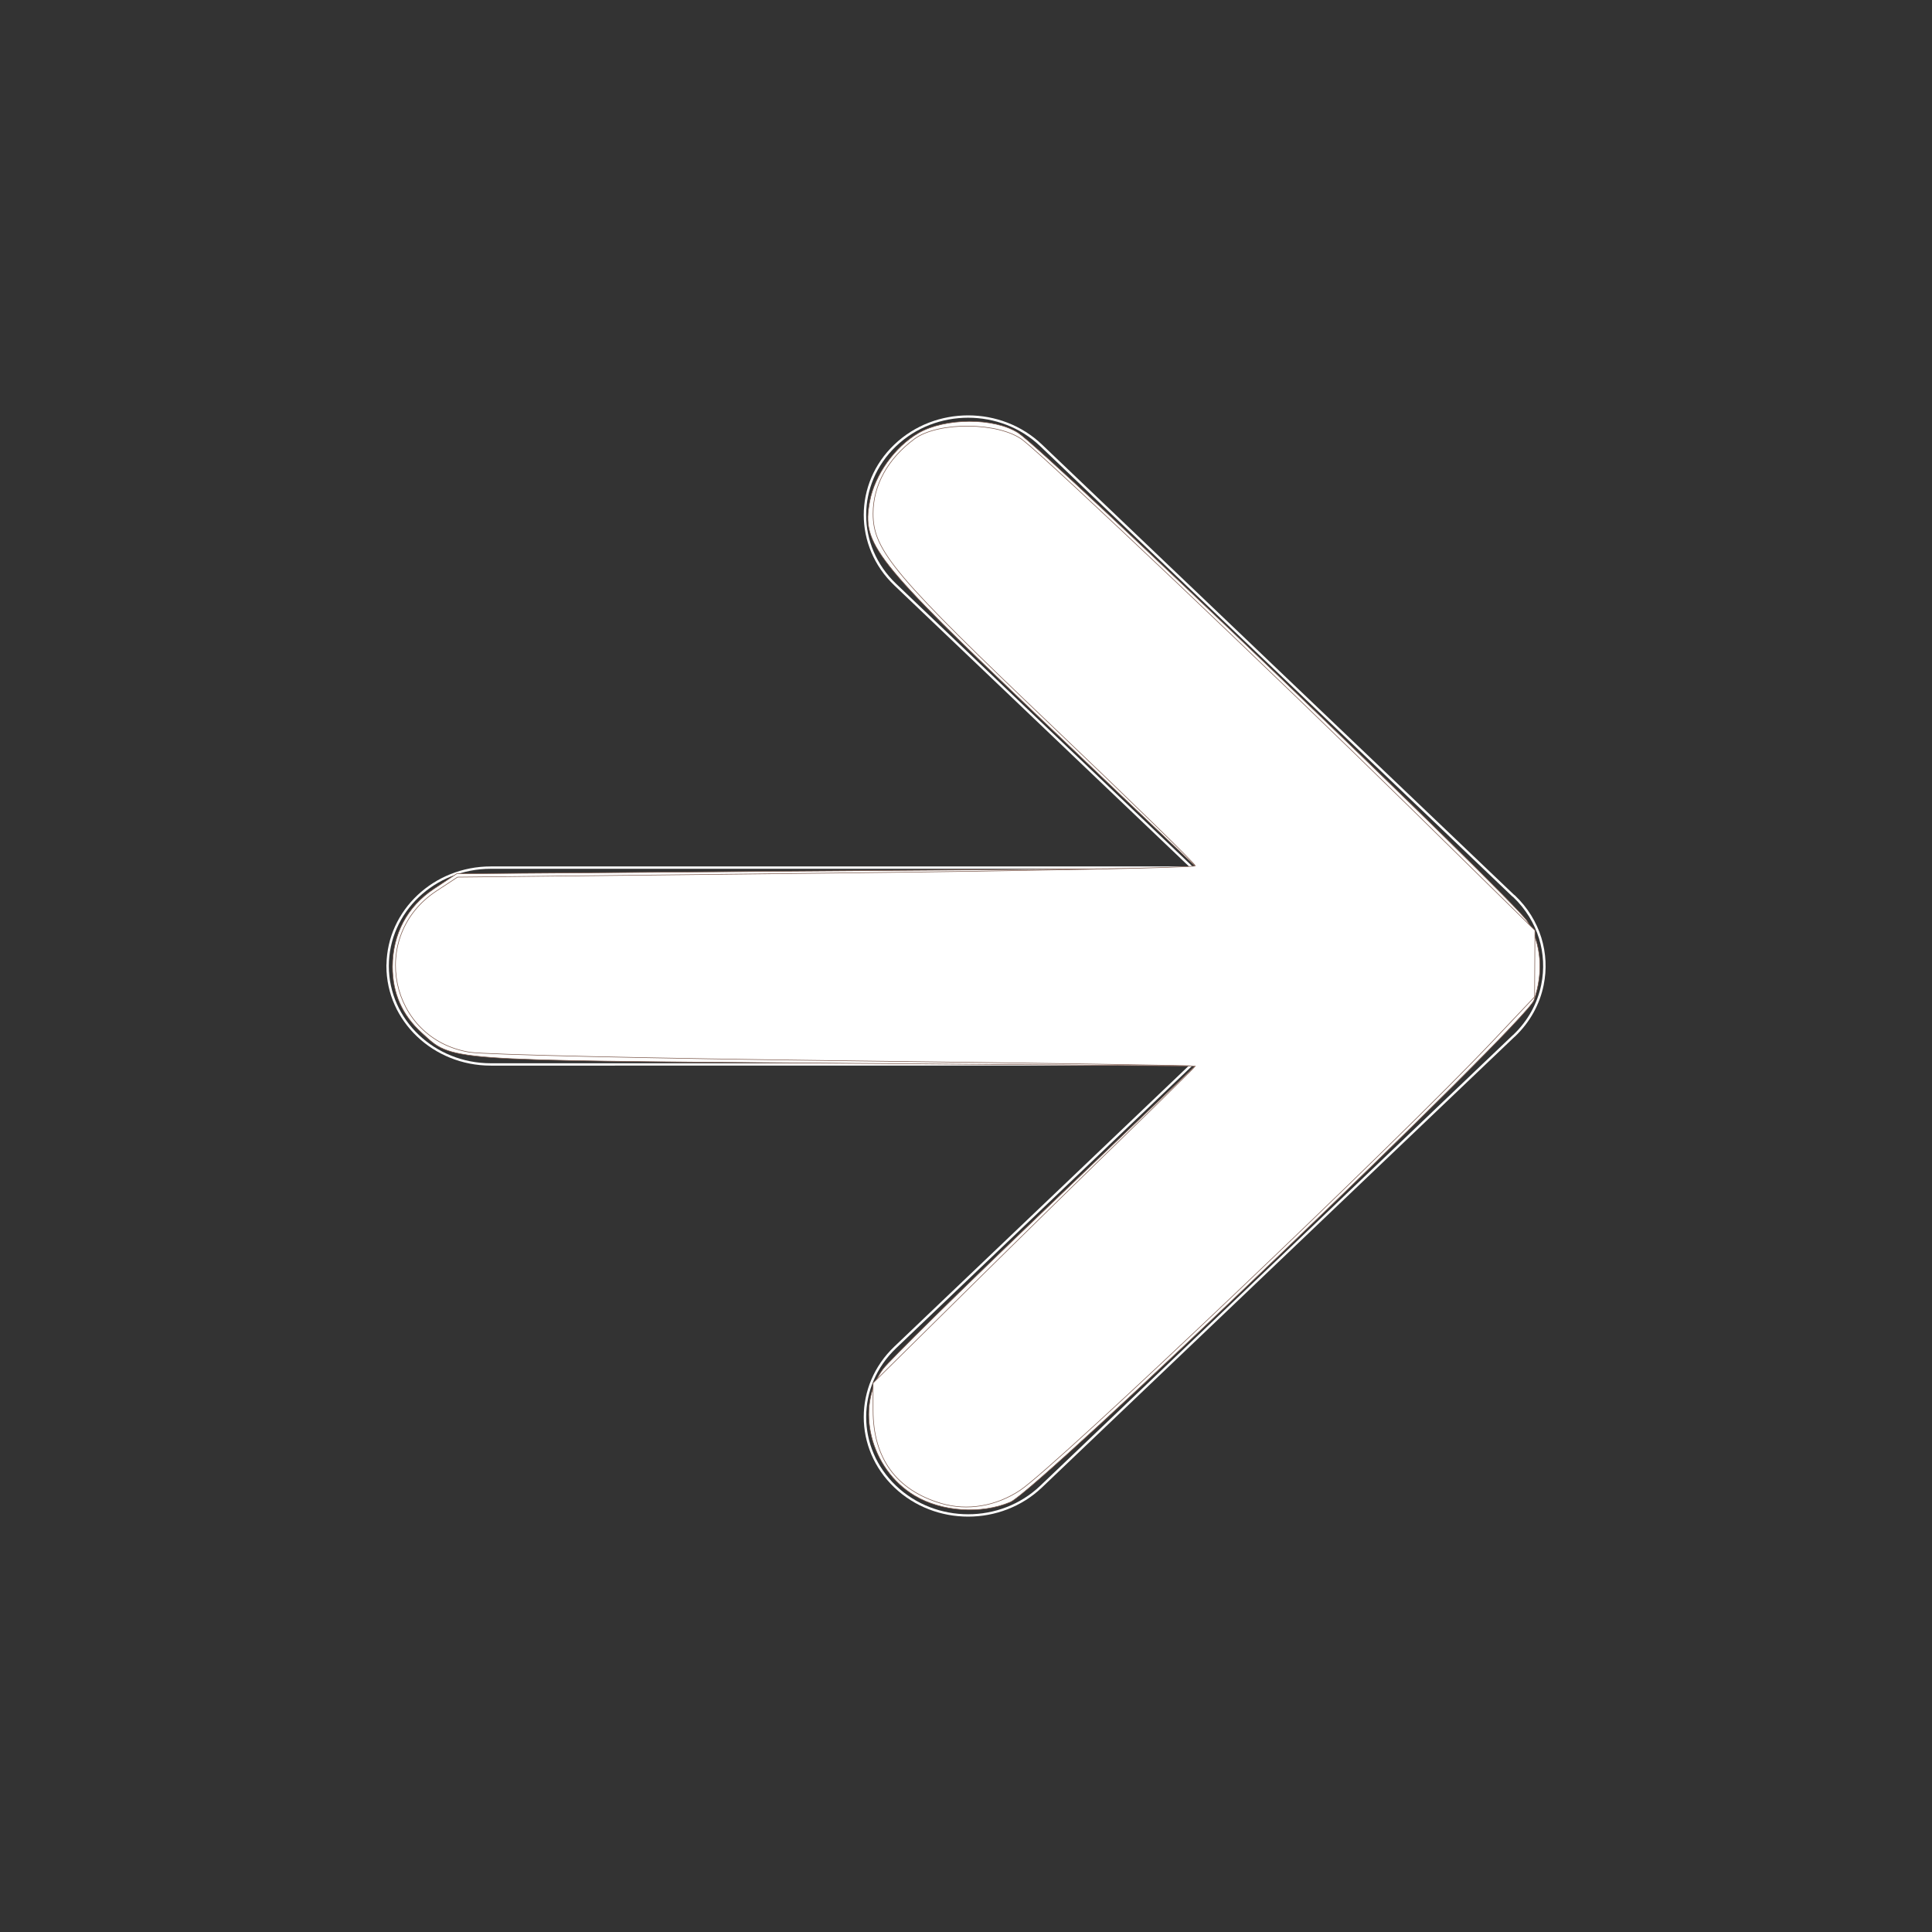 <?xml version="1.0" encoding="UTF-8" standalone="no"?>
<svg
   xmlns:dc="http://purl.org/dc/elements/1.1/"
   xmlns:cc="http://creativecommons.org/ns#"
   xmlns:rdf="http://www.w3.org/1999/02/22-rdf-syntax-ns#"
   xmlns:svg="http://www.w3.org/2000/svg"
   xmlns="http://www.w3.org/2000/svg"
   xmlns:sodipodi="http://sodipodi.sourceforge.net/DTD/sodipodi-0.dtd"
   xmlns:inkscape="http://www.inkscape.org/namespaces/inkscape"
   t="1622635981358"
   class="icon"
   viewBox="0 0 1024 1024"
   version="1.1"
   p-id="10619"
   width="200"
   height="200"
   id="svg871"
   sodipodi:docname="next.svg"
   inkscape:version="0.92.4 (5da689c313, 2019-01-14)">
  <rect x="0" y="0" width="1024" height="1024" fill="#333333" stroke="none"/>
  <sodipodi:namedview
     pagecolor="#ffffff"
     bordercolor="#666666"
     borderopacity="1"
     objecttolerance="10"
     gridtolerance="10"
     guidetolerance="10"
     inkscape:pageopacity="0"
     inkscape:pageshadow="2"
     inkscape:window-width="1280"
     inkscape:window-height="692"
     id="namedview873"
     showgrid="false"
     inkscape:object-nodes="true"
     inkscape:snap-nodes="true"
     inkscape:snap-others="true"
     inkscape:zoom="1.7084915"
     inkscape:cx="99.861571"
     inkscape:cy="88.419008"
     inkscape:window-x="0"
     inkscape:window-y="0"
     inkscape:window-maximized="1"
     inkscape:current-layer="svg871" />
  <defs
     id="defs865">
    <style
       type="text/css"
       id="style863" />
  </defs>
  <path
     style="color:#000000;font-style:normal;font-variant:normal;font-weight:normal;font-stretch:normal;font-size:medium;line-height:normal;font-family:sans-serif;font-variant-ligatures:normal;font-variant-position:normal;font-variant-caps:normal;font-variant-numeric:normal;font-variant-alternates:normal;font-feature-settings:normal;text-indent:0;text-align:start;text-decoration:none;text-decoration-line:none;text-decoration-style:solid;text-decoration-color:#000000;letter-spacing:normal;word-spacing:normal;text-transform:none;writing-mode:lr-tb;direction:ltr;text-orientation:mixed;dominant-baseline:auto;baseline-shift:baseline;text-anchor:start;white-space:normal;shape-padding:0;clip-rule:nonzero;display:inline;overflow:visible;visibility:visible;opacity:1;isolation:auto;mix-blend-mode:normal;color-interpolation:sRGB;color-interpolation-filters:linearRGB;solid-color:#000000;solid-opacity:1;vector-effect:none;fill-opacity:0.996;fill-rule:nonzero;stroke:none;stroke-width:1.271;stroke-linecap:butt;stroke-linejoin:miter;stroke-miterlimit:4;stroke-dasharray:none;stroke-dashoffset:0;stroke-opacity:1;color-rendering:auto;image-rendering:auto;shape-rendering:auto;text-rendering:auto;enable-background:accumulate;fill:#ffffff"
     d="m 513.142,220.16 c -14.165,0 -28.331,5.154 -39.129,15.461 -21.614,20.605 -21.614,54.043 0,74.649 l 156.17,148.943 -370.041,0.015 c -30.294,0 -54.872,23.236 -55.302,52.029 l -0.04,-0.009 v 0.766 c 0,29.146 24.789,52.787 55.342,52.787 l 370.048,-0.015 -156.177,148.933 c -21.615,20.606 -21.615,54.049 -0.009,74.655 10.807,10.307 24.978,15.465 39.136,15.465 14.158,0 28.323,-5.159 39.129,-15.456 L 802.631,549.641 c 0.016,-0.016 0.146,-0.08 0.34,-0.268 l 0.002,-0.002 c 8.113,-7.736 13.18,-17.278 15.203,-27.271 3.399,-16.651 -1.662,-34.565 -15.176,-47.456 -0.282,-0.271 -0.523,-0.394 -0.641,-0.503 l 0.007,0.009 L 552.269,235.621 C 541.471,225.314 527.307,220.16 513.142,220.16 Z m 0,1.242 c 13.832,0 27.663,5.034 38.212,15.104 l 250.1,238.531 0.005,0.004 c 0.282,0.26 0.513,0.379 0.623,0.484 13.205,12.594 18.139,30.077 14.82,46.335 v 0.002 c -1.974,9.757 -6.92,19.07 -14.847,26.628 l -0.002,0.002 c -0.013,0.013 -0.141,0.078 -0.338,0.265 l -250.359,238.743 v -0.002 c -10.558,10.061 -24.386,15.095 -38.216,15.095 -13.831,0 -27.663,-5.032 -38.221,-15.102 -21.108,-20.131 -21.108,-52.757 0.009,-72.889 L 633.338,563.541 260.143,563.556 c -29.857,0 -54.045,-23.073 -54.045,-51.541 0,-28.468 24.179,-51.541 54.045,-51.541 l 373.189,-0.015 -158.403,-151.075 c -21.116,-20.132 -21.116,-52.748 0,-72.878 10.549,-10.069 24.382,-15.104 38.214,-15.104 z"
     id="path869"
     inkscape:connector-curvature="0" />
  <path
     style="opacity:1;fill:#ffffff;fill-opacity:0.996;stroke:#795548;stroke-width:0.059;stroke-miterlimit:4;stroke-dasharray:none;stroke-opacity:1;paint-order:normal"
     d="m 94.674,154.827 c -4.601,-2.758 -6.19,-9.138 -3.265,-13.11 0.613,-0.833 8.133,-8.23 16.711,-16.439 l 15.596,-14.925 -37.885,-0.293 c -40.287,-0.311 -38.946,-0.211 -42.185,-3.146 -2.018,-1.829 -3.017,-4.092 -3.017,-6.833 0,-3.376 1.522,-6.238 4.292,-8.071 L 47.273,90.451 85.606,90.159 123.939,89.866 107.77,74.441 C 90.415,57.885 89.2,56.342 90.031,51.911 c 0.514,-2.742 2.575,-5.64 5.028,-7.073 2.759,-1.611 7.857,-1.627 10.34,-0.032 2.879,1.849 51.274,48.276 52.727,50.583 1.436,2.28 1.683,5.26 0.674,8.152 -0.795,2.28 -51.364,50.748 -54.209,51.957 -3.019,1.283 -7.122,1.005 -9.918,-0.672 z"
     id="path4587"
     inkscape:connector-curvature="0"
     transform="scale(5.12)" />
  <path
     style="opacity:1;fill:#ffffff;fill-opacity:0.996;stroke:#795548;stroke-width:0.059;stroke-miterlimit:4;stroke-dasharray:none;stroke-opacity:1;paint-order:normal"
     d="m 97.425,155.63 c -4.635,-1.371 -7.045,-4.671 -7.045,-9.643 v -2.819 l 9.804,-9.684 c 5.392,-5.326 12.899,-12.684 16.681,-16.35 3.783,-3.667 6.877,-6.716 6.877,-6.777 0,-0.061 -16.264,-0.306 -36.143,-0.545 C 67.721,109.573 50.193,109.176 48.649,108.929 40.322,107.598 38.097,96.89 45.181,92.233 l 2.179,-1.432 38.192,-0.413 c 21.005,-0.227 38.191,-0.569 38.189,-0.76 -0.001,-0.191 -6.48,-6.516 -14.397,-14.056 C 92.601,59.627 90.38,57.003 90.38,53.171 c 0,-2.933 1.528,-5.691 4.286,-7.735 2.467,-1.828 8.826,-1.749 11.239,0.139 2.862,2.24 25.98,24.177 39.951,37.91 l 13.041,12.819 -0.018,3.444 -0.018,3.444 -4.214,4.458 c -10.032,10.612 -45.303,44.14 -49.049,46.626 -2.502,1.66 -5.475,2.152 -8.173,1.354 z"
     id="path4589"
     inkscape:connector-curvature="0"
     transform="scale(5.12)" />
</svg>
